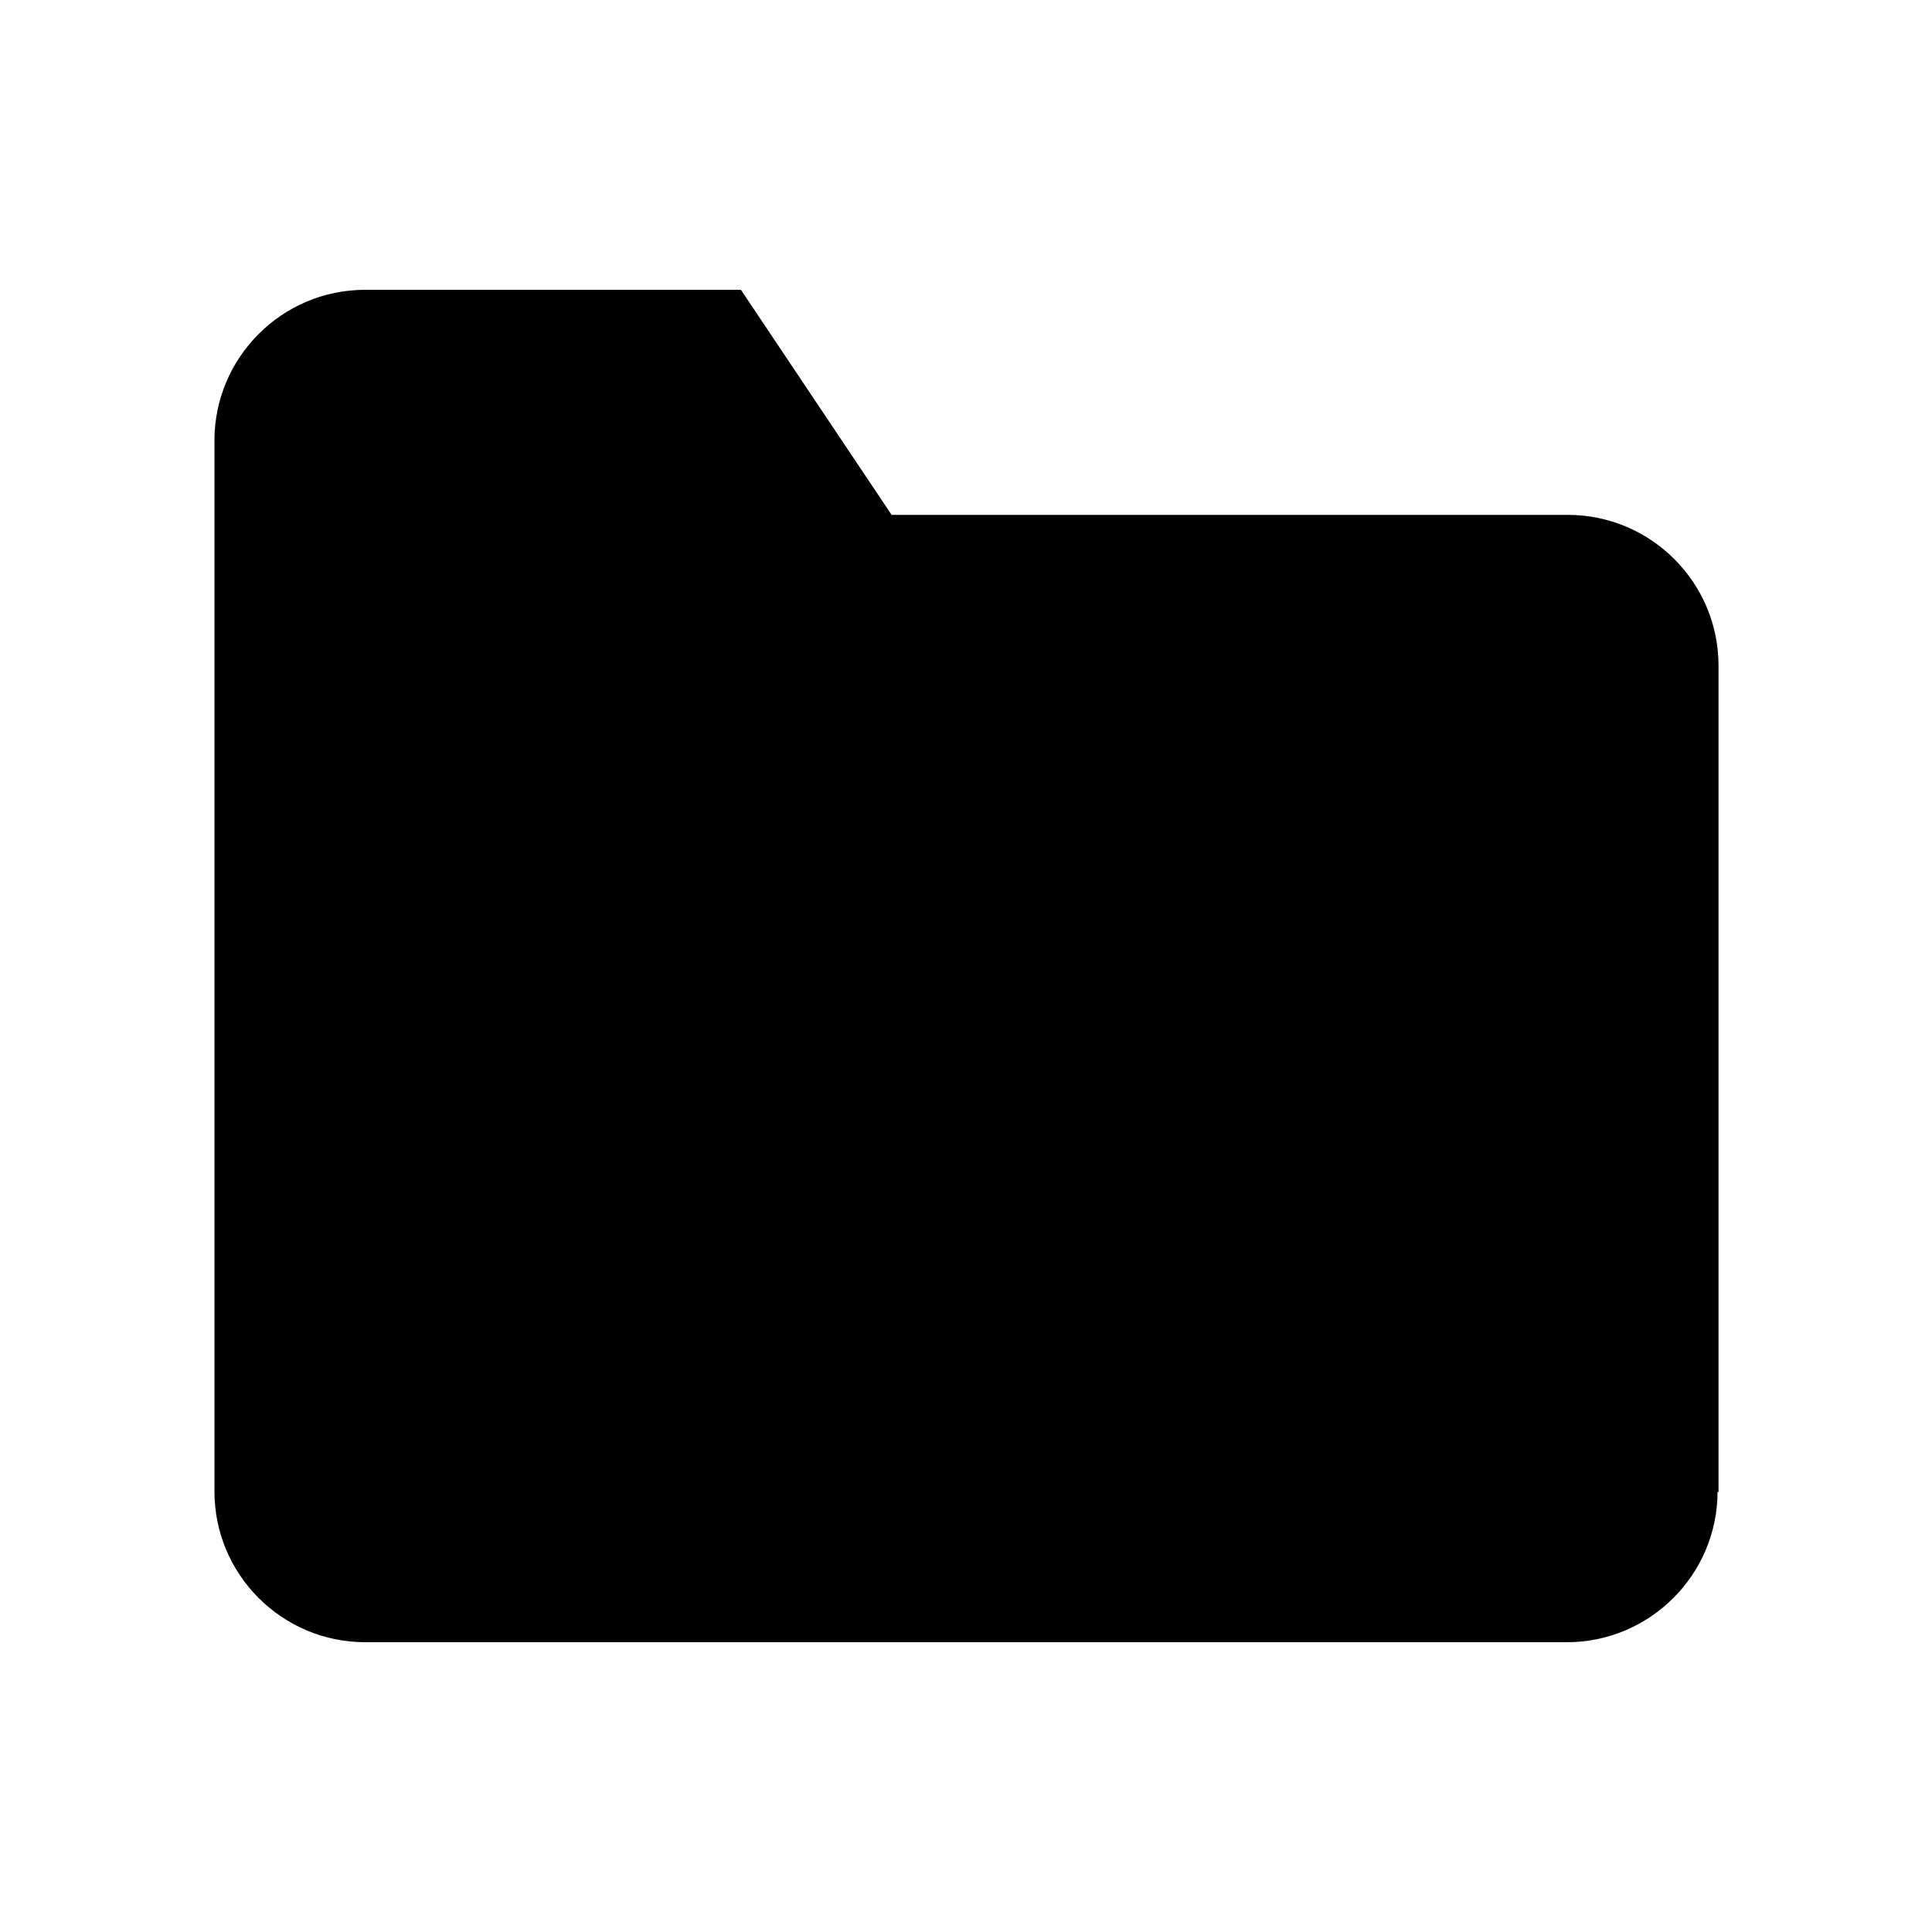 <?xml version="1.0" encoding="UTF-8"?>
<svg id="a" data-name="Layer 1" xmlns="http://www.w3.org/2000/svg" viewBox="0 0 20 20">
  <path d="m17.78,15.44c0,.86-.7,1.56-1.56,1.56H3.78c-.86,0-1.56-.7-1.56-1.56V4.56c0-.86.7-1.56,1.56-1.56h3.89l1.56,2.33h7c.86,0,1.56.7,1.56,1.56v8.56Z"/>
</svg>